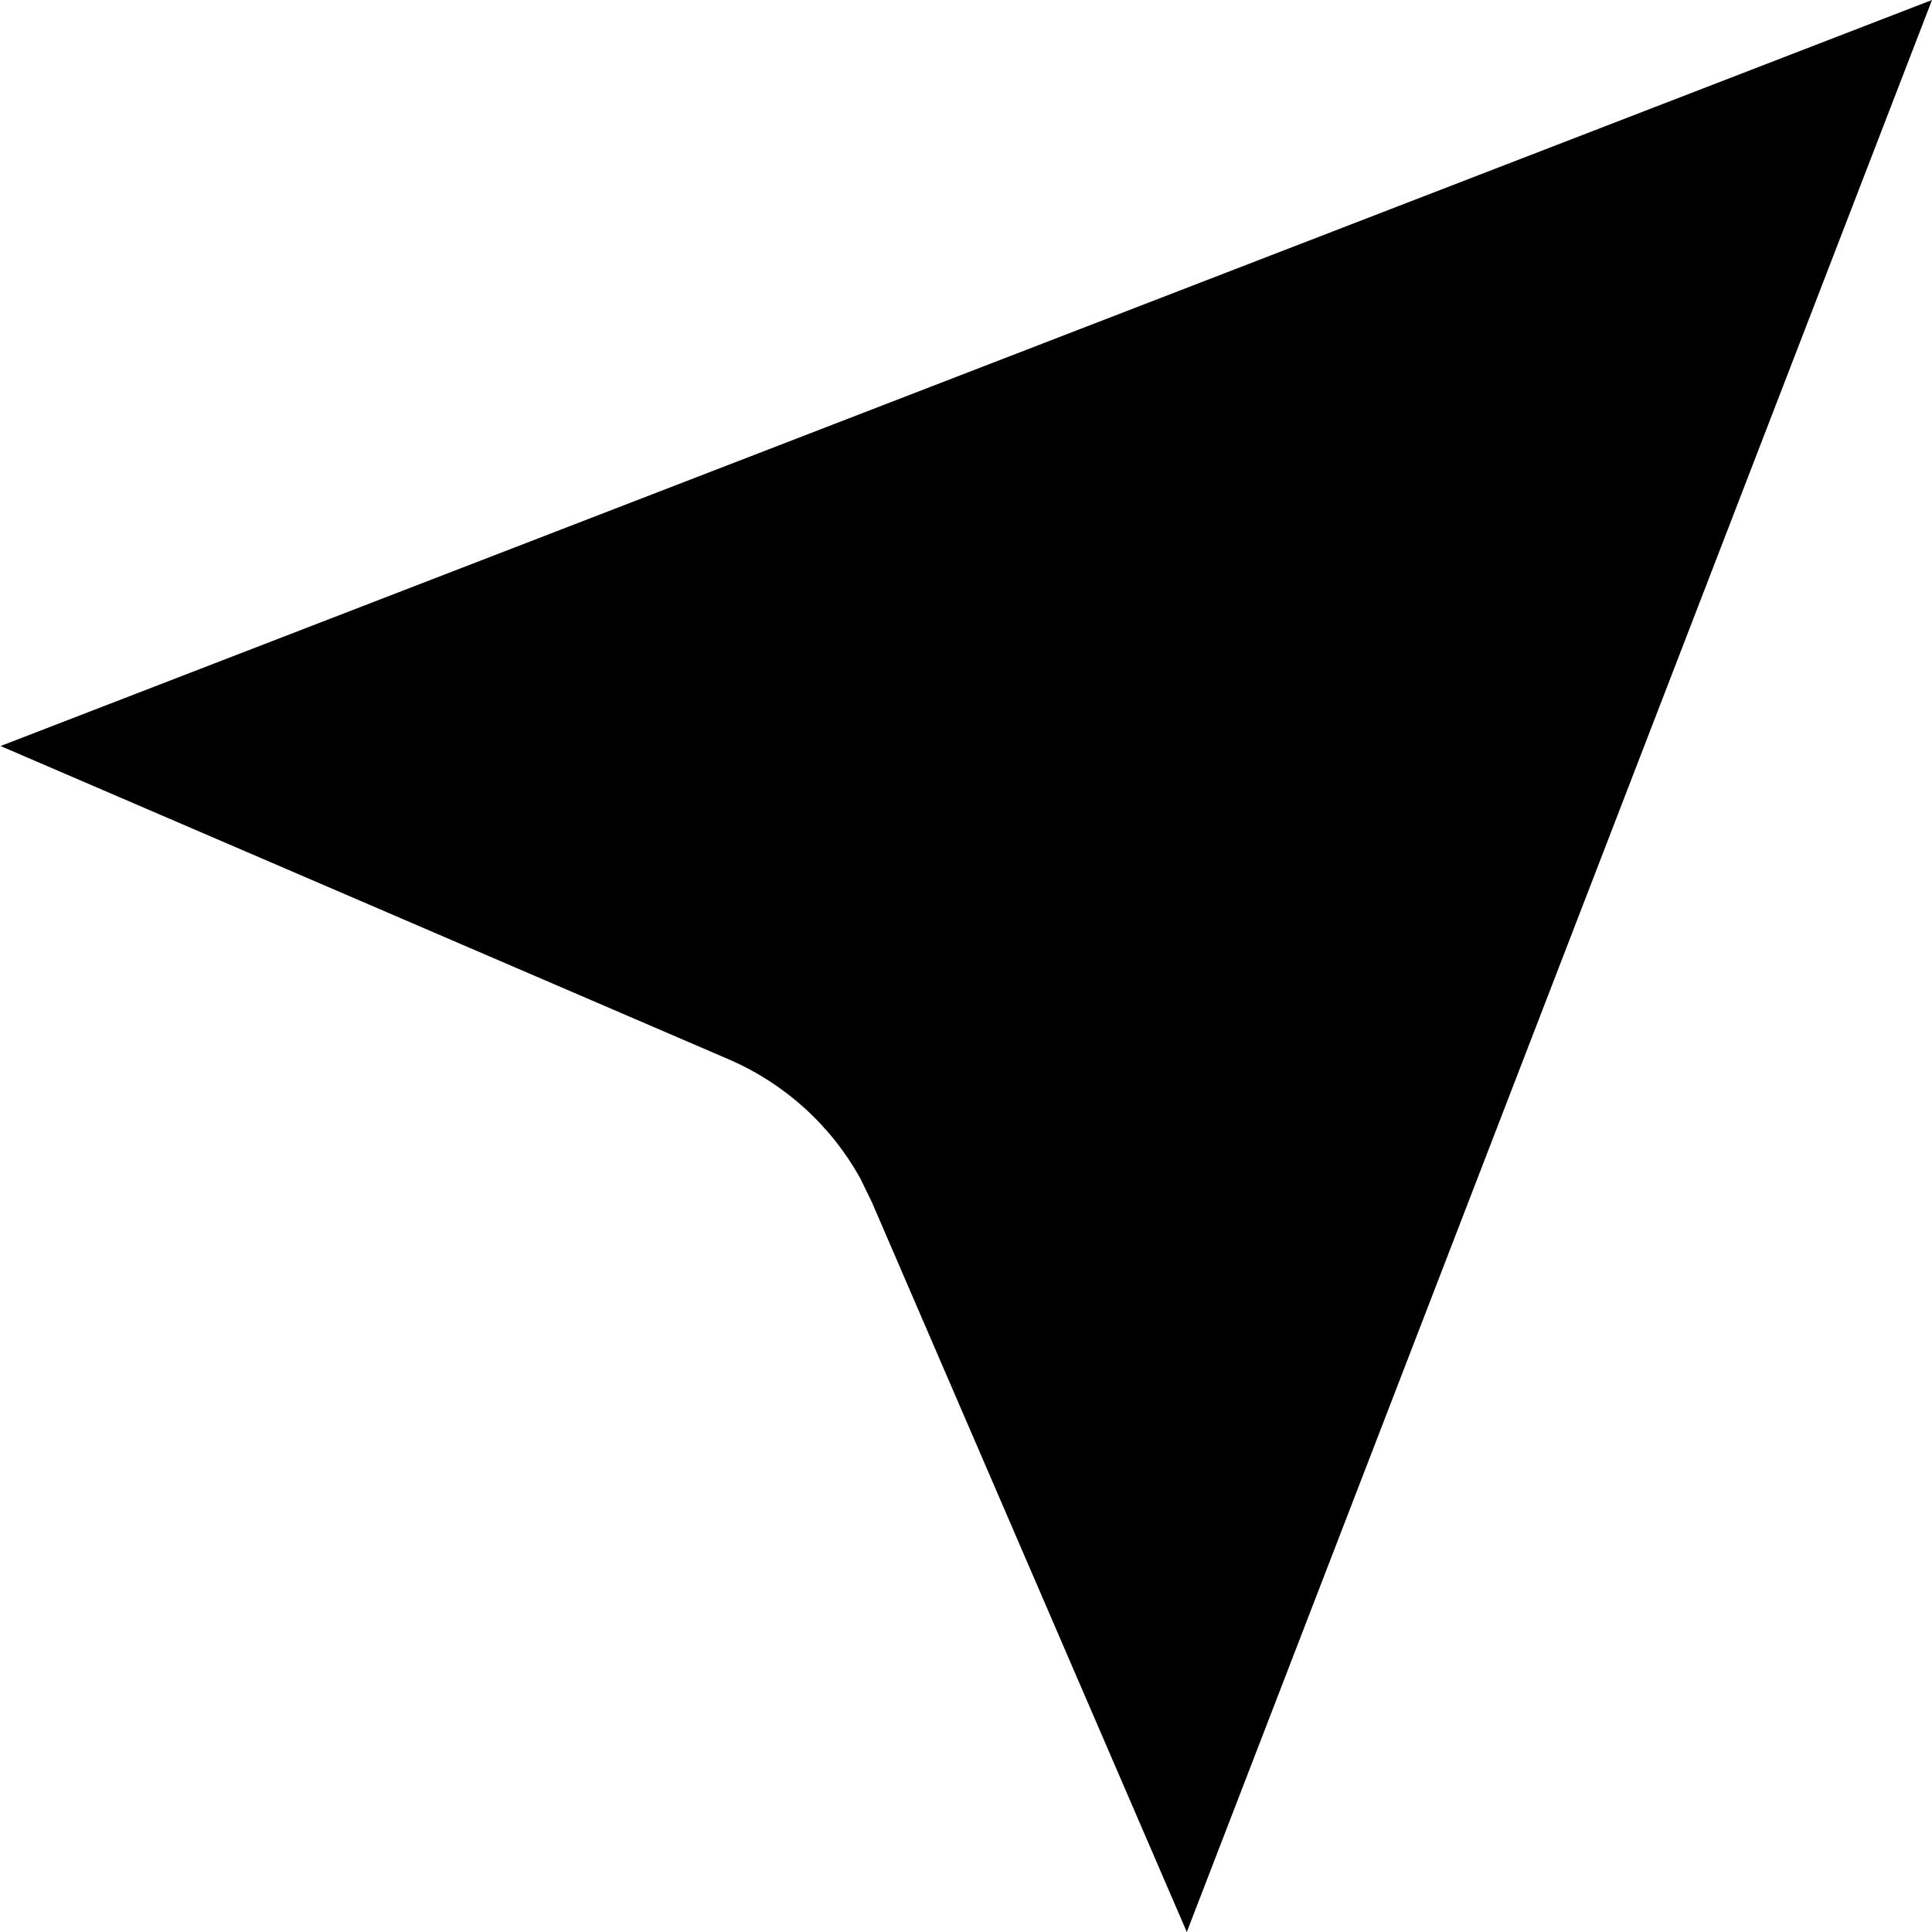 <svg width="14" height="14" viewBox="0 0 14 14" fill="none" xmlns="http://www.w3.org/2000/svg">
<path d="M14 0L8.6 14L6.319 8.714L6.236 8.543C6.023 8.156 5.686 7.851 5.28 7.676L0.004 5.406L14 0Z" fill="currentColor"/>
</svg>
